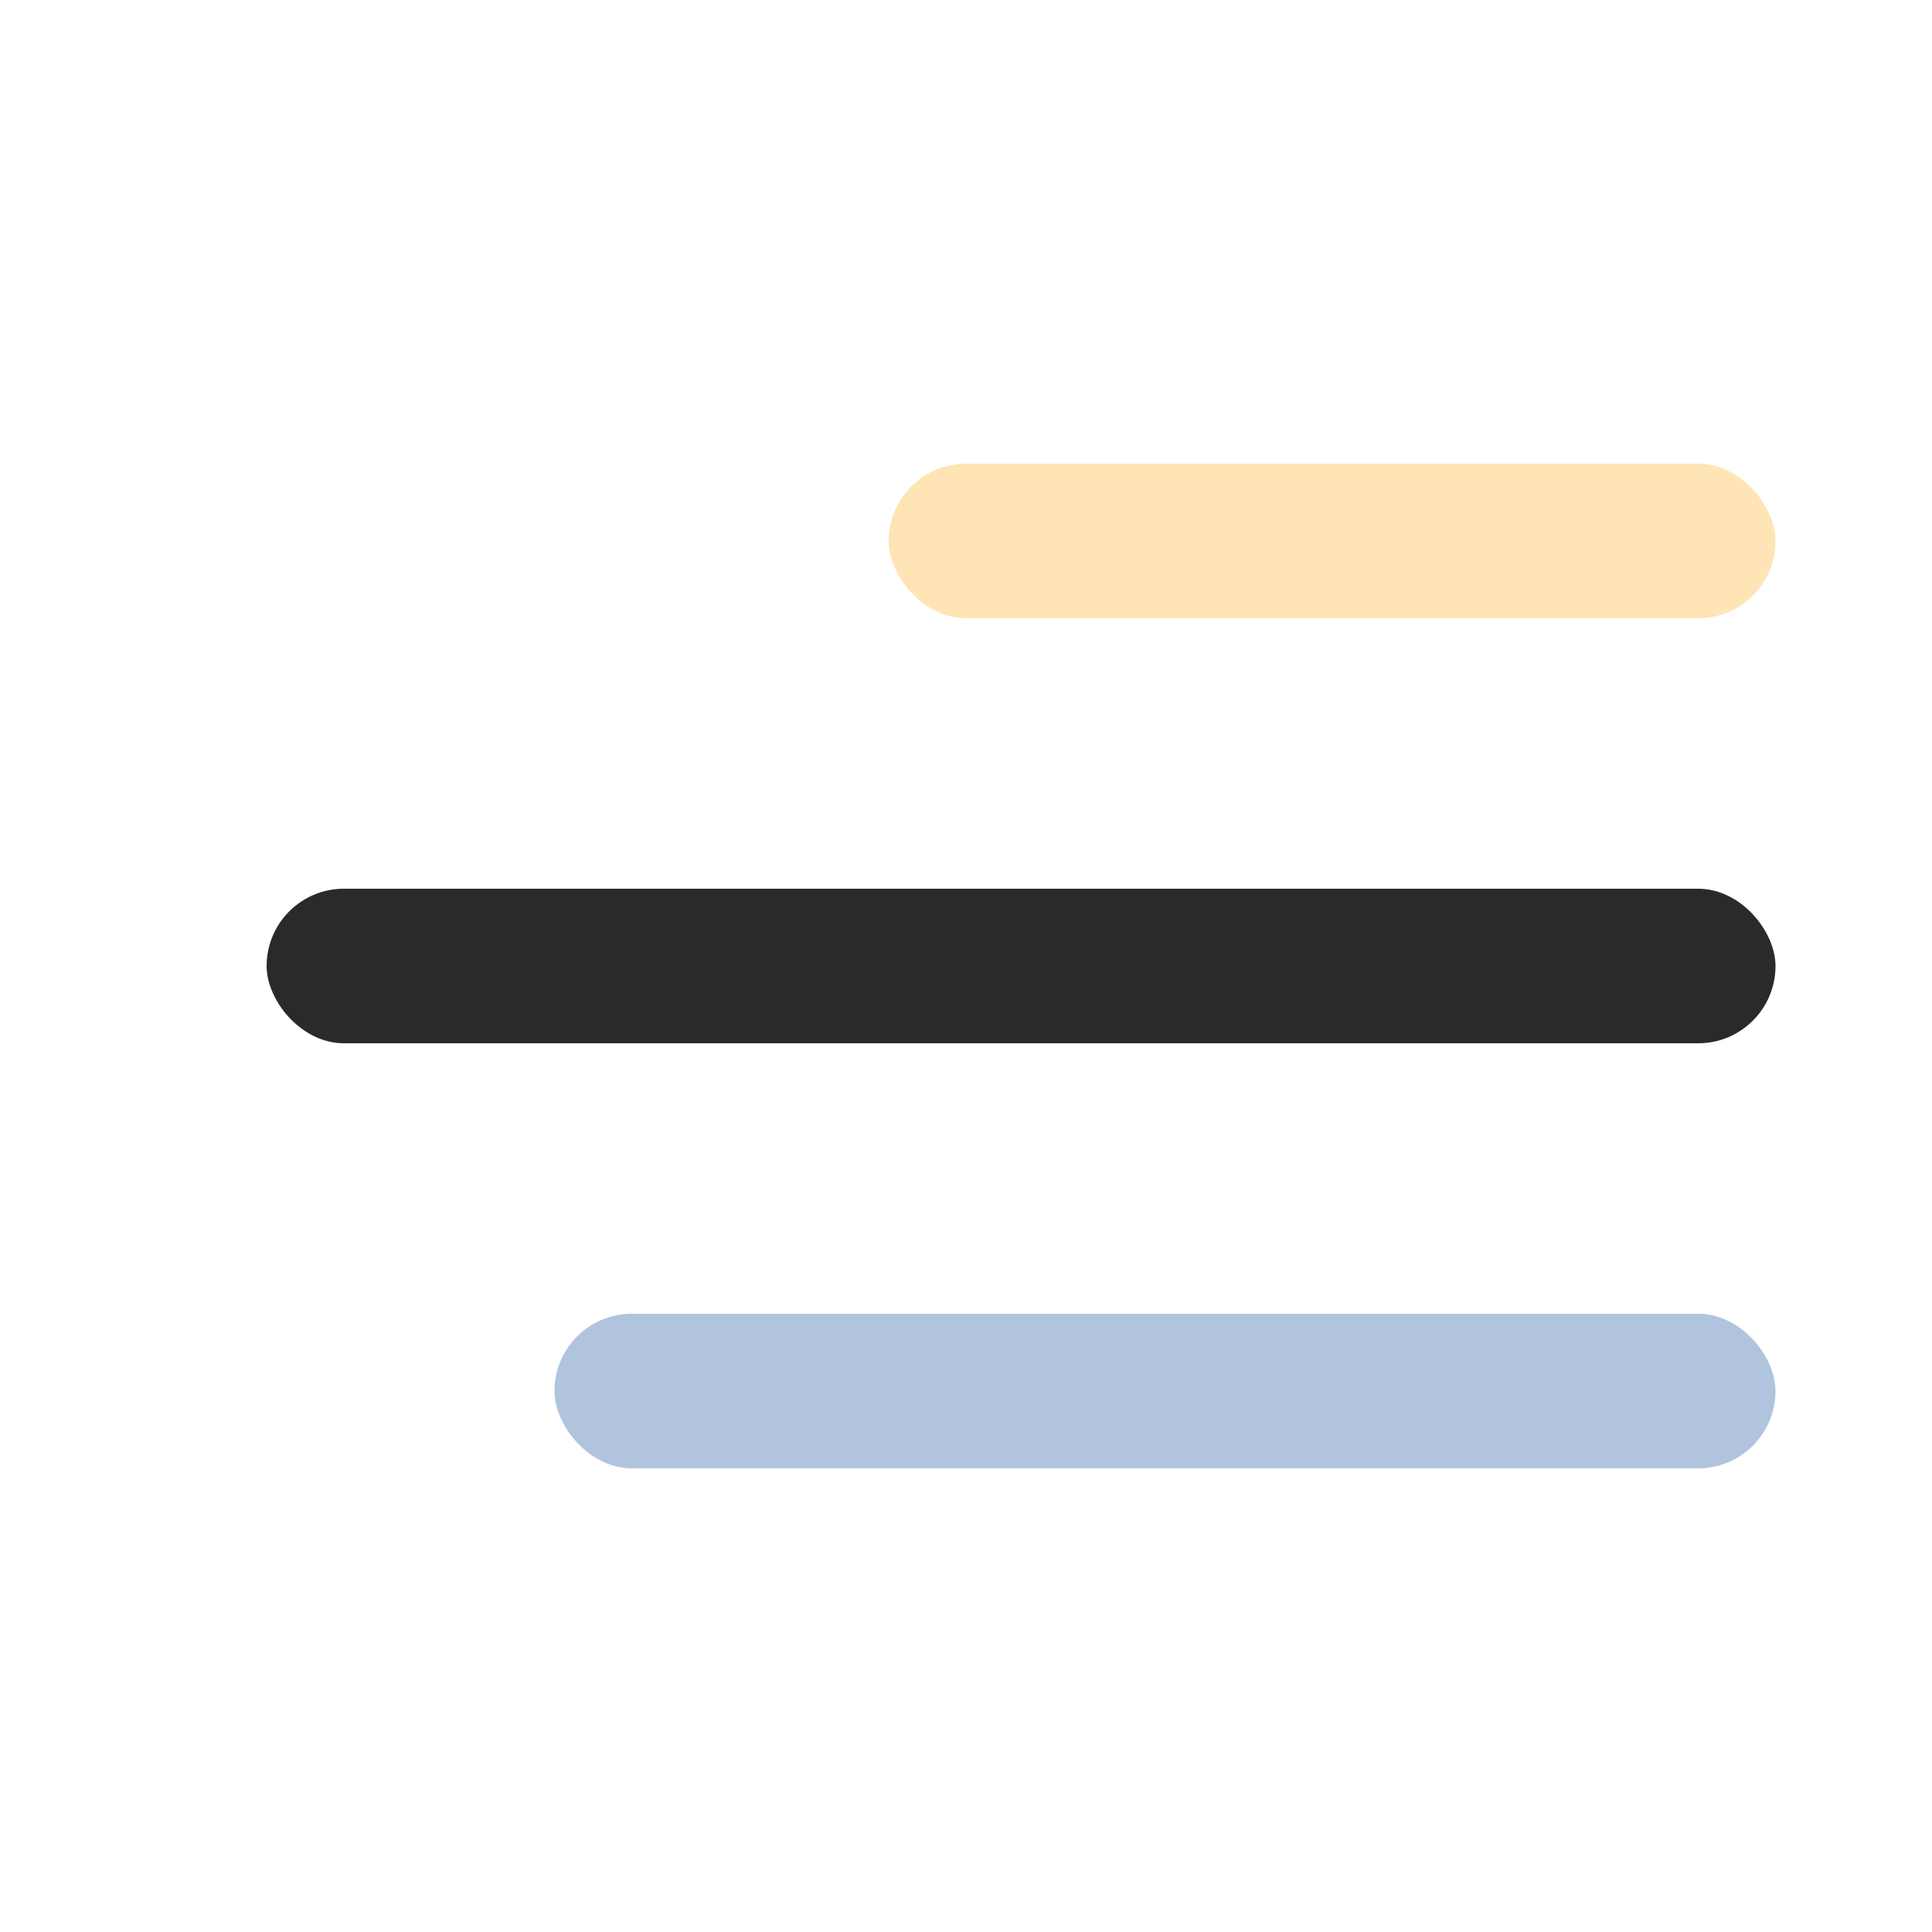 <svg width="1000" height="1000" viewBox="0 0 1000 1000"
fill="none" xmlns="http://www.w3.org/2000/svg">
<rect x="138" y="460" width="781" height="80" rx="40" fill="#2a2a2a"/>
<rect x="460" y="240" width="459" height="80" rx="40" fill="moccasin"/>
<rect x="287" y="680" width="632" height="80" rx="40" fill="lightSteelBlue"/>
</svg>
